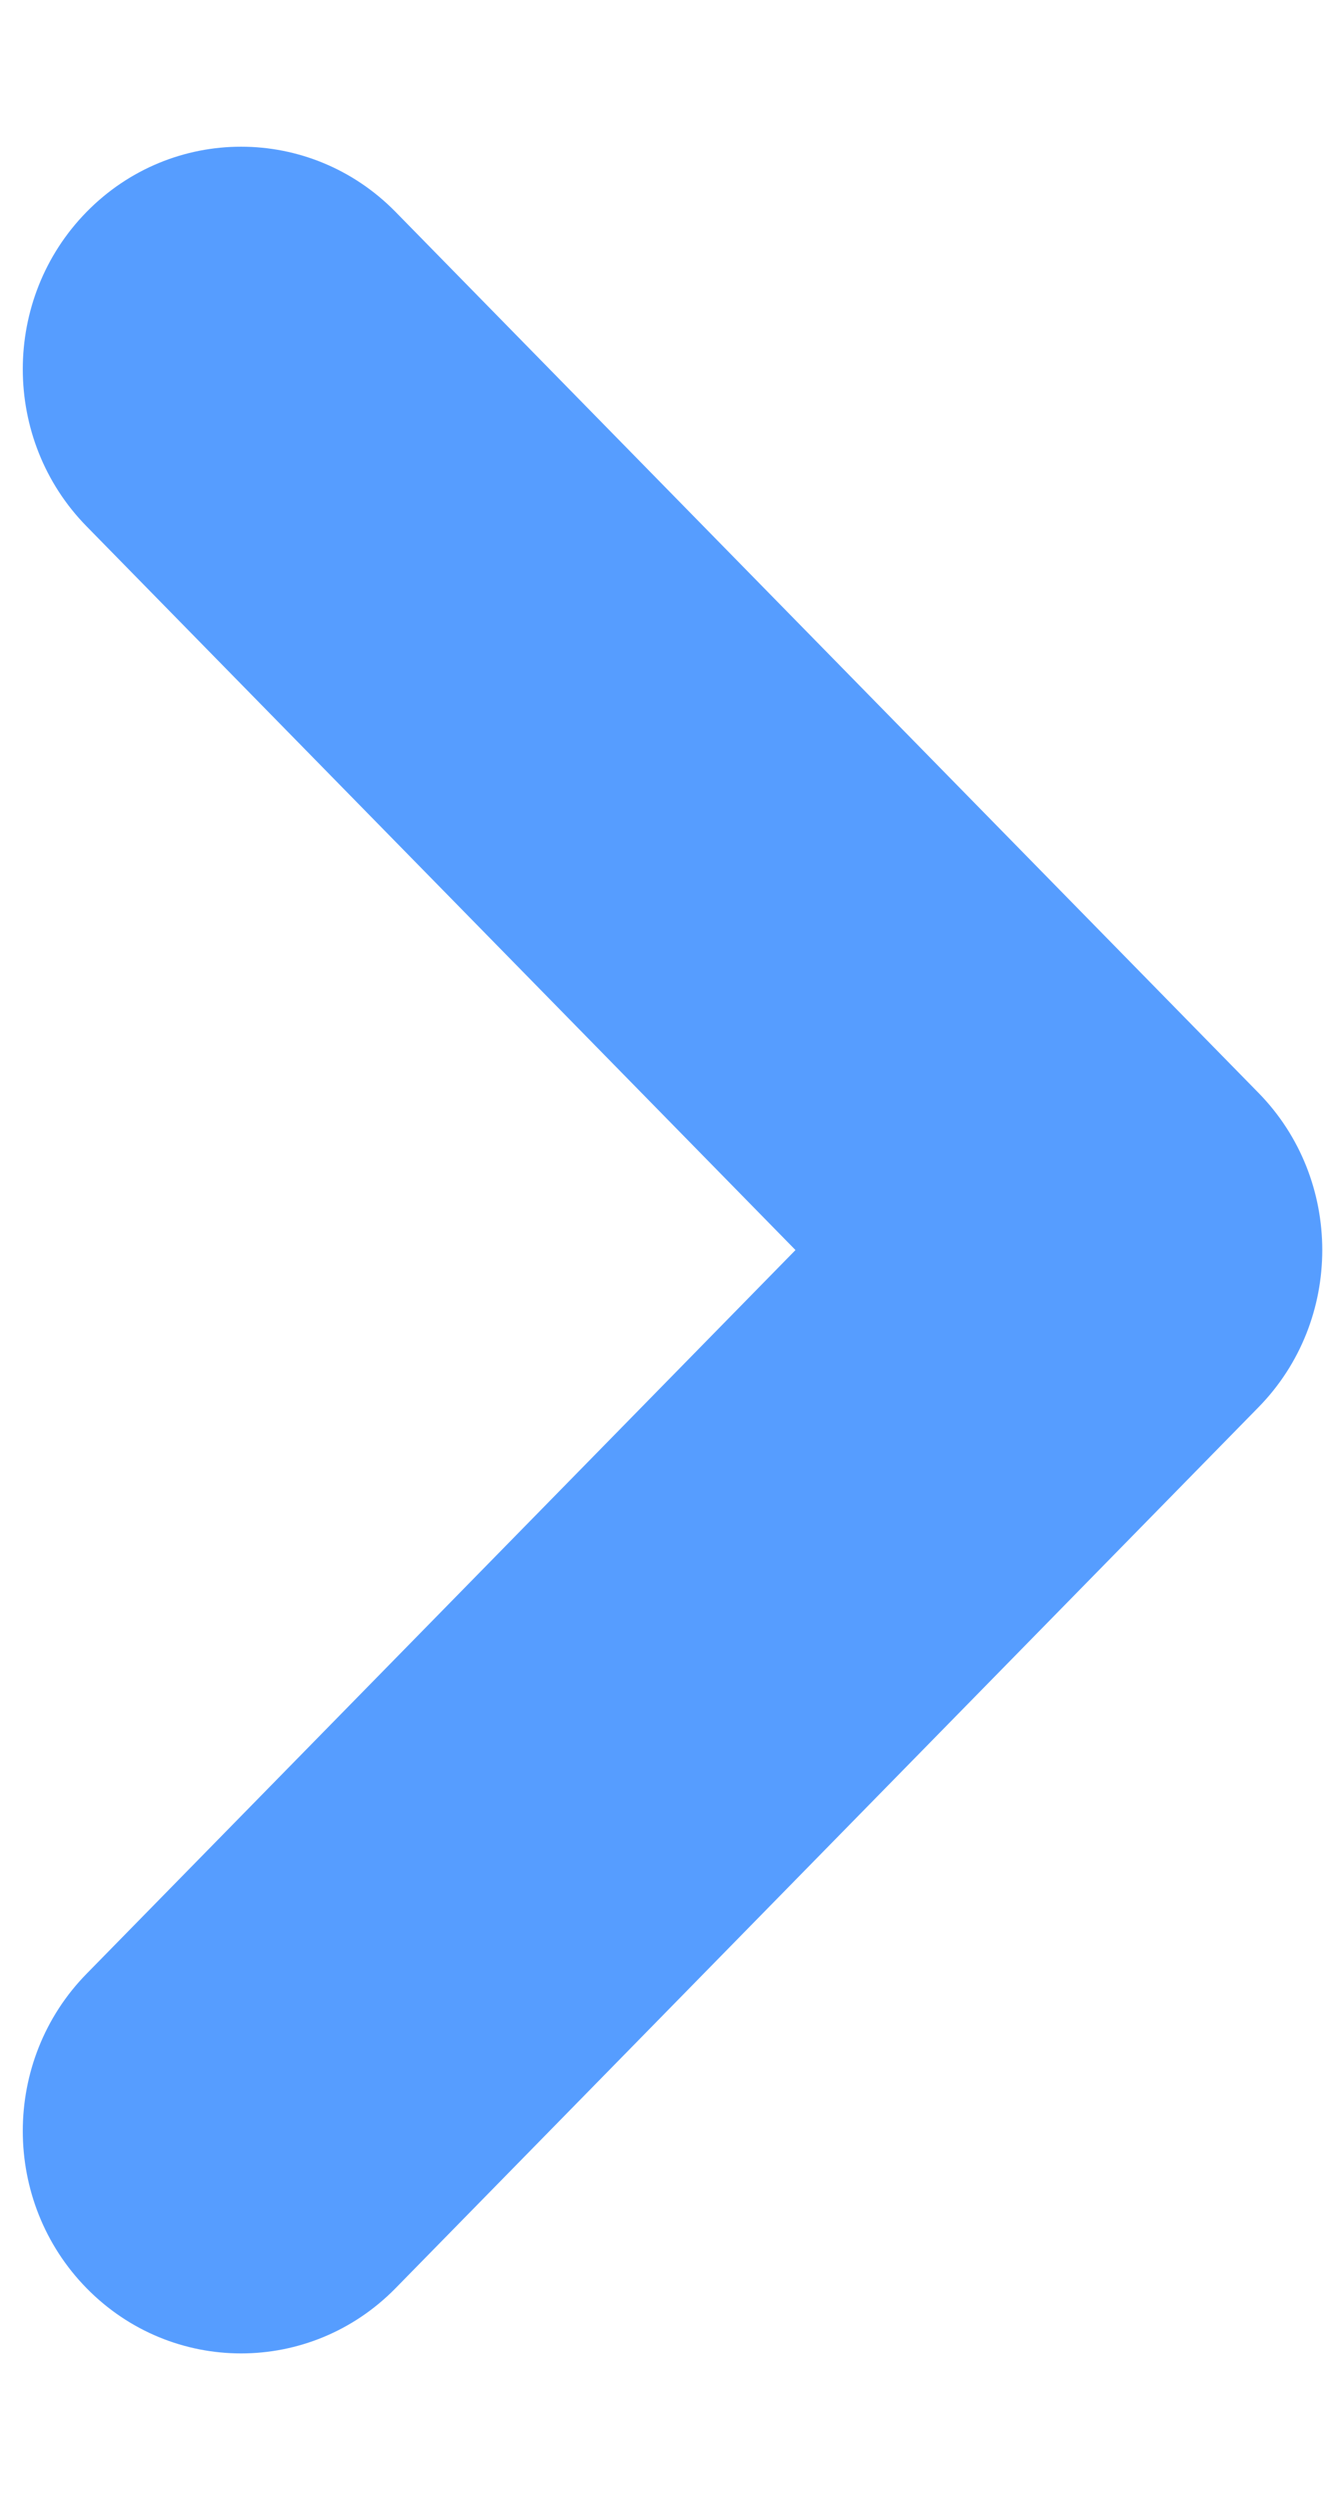 <svg xmlns="http://www.w3.org/2000/svg" width="9" height="17" viewBox="0 0 9 17"><title>Стрелка</title><path d="M.59 13.42l5.87-5.99c.58-.59 1.52-.59 2.1 0 .58.59.58 1.55 0 2.14l-5.87 5.99c-.58.59-1.52.59-2.1 0-.58-.59-.58-1.55 0-2.14zm0-11.98c.58-.59 1.52-.59 2.1 0l5.87 5.99c.58.59.58 1.55 0 2.14-.58.59-1.52.59-2.1 0L.59 3.58c-.58-.59-.58-1.55 0-2.14z" fill="#569dff"/></svg>